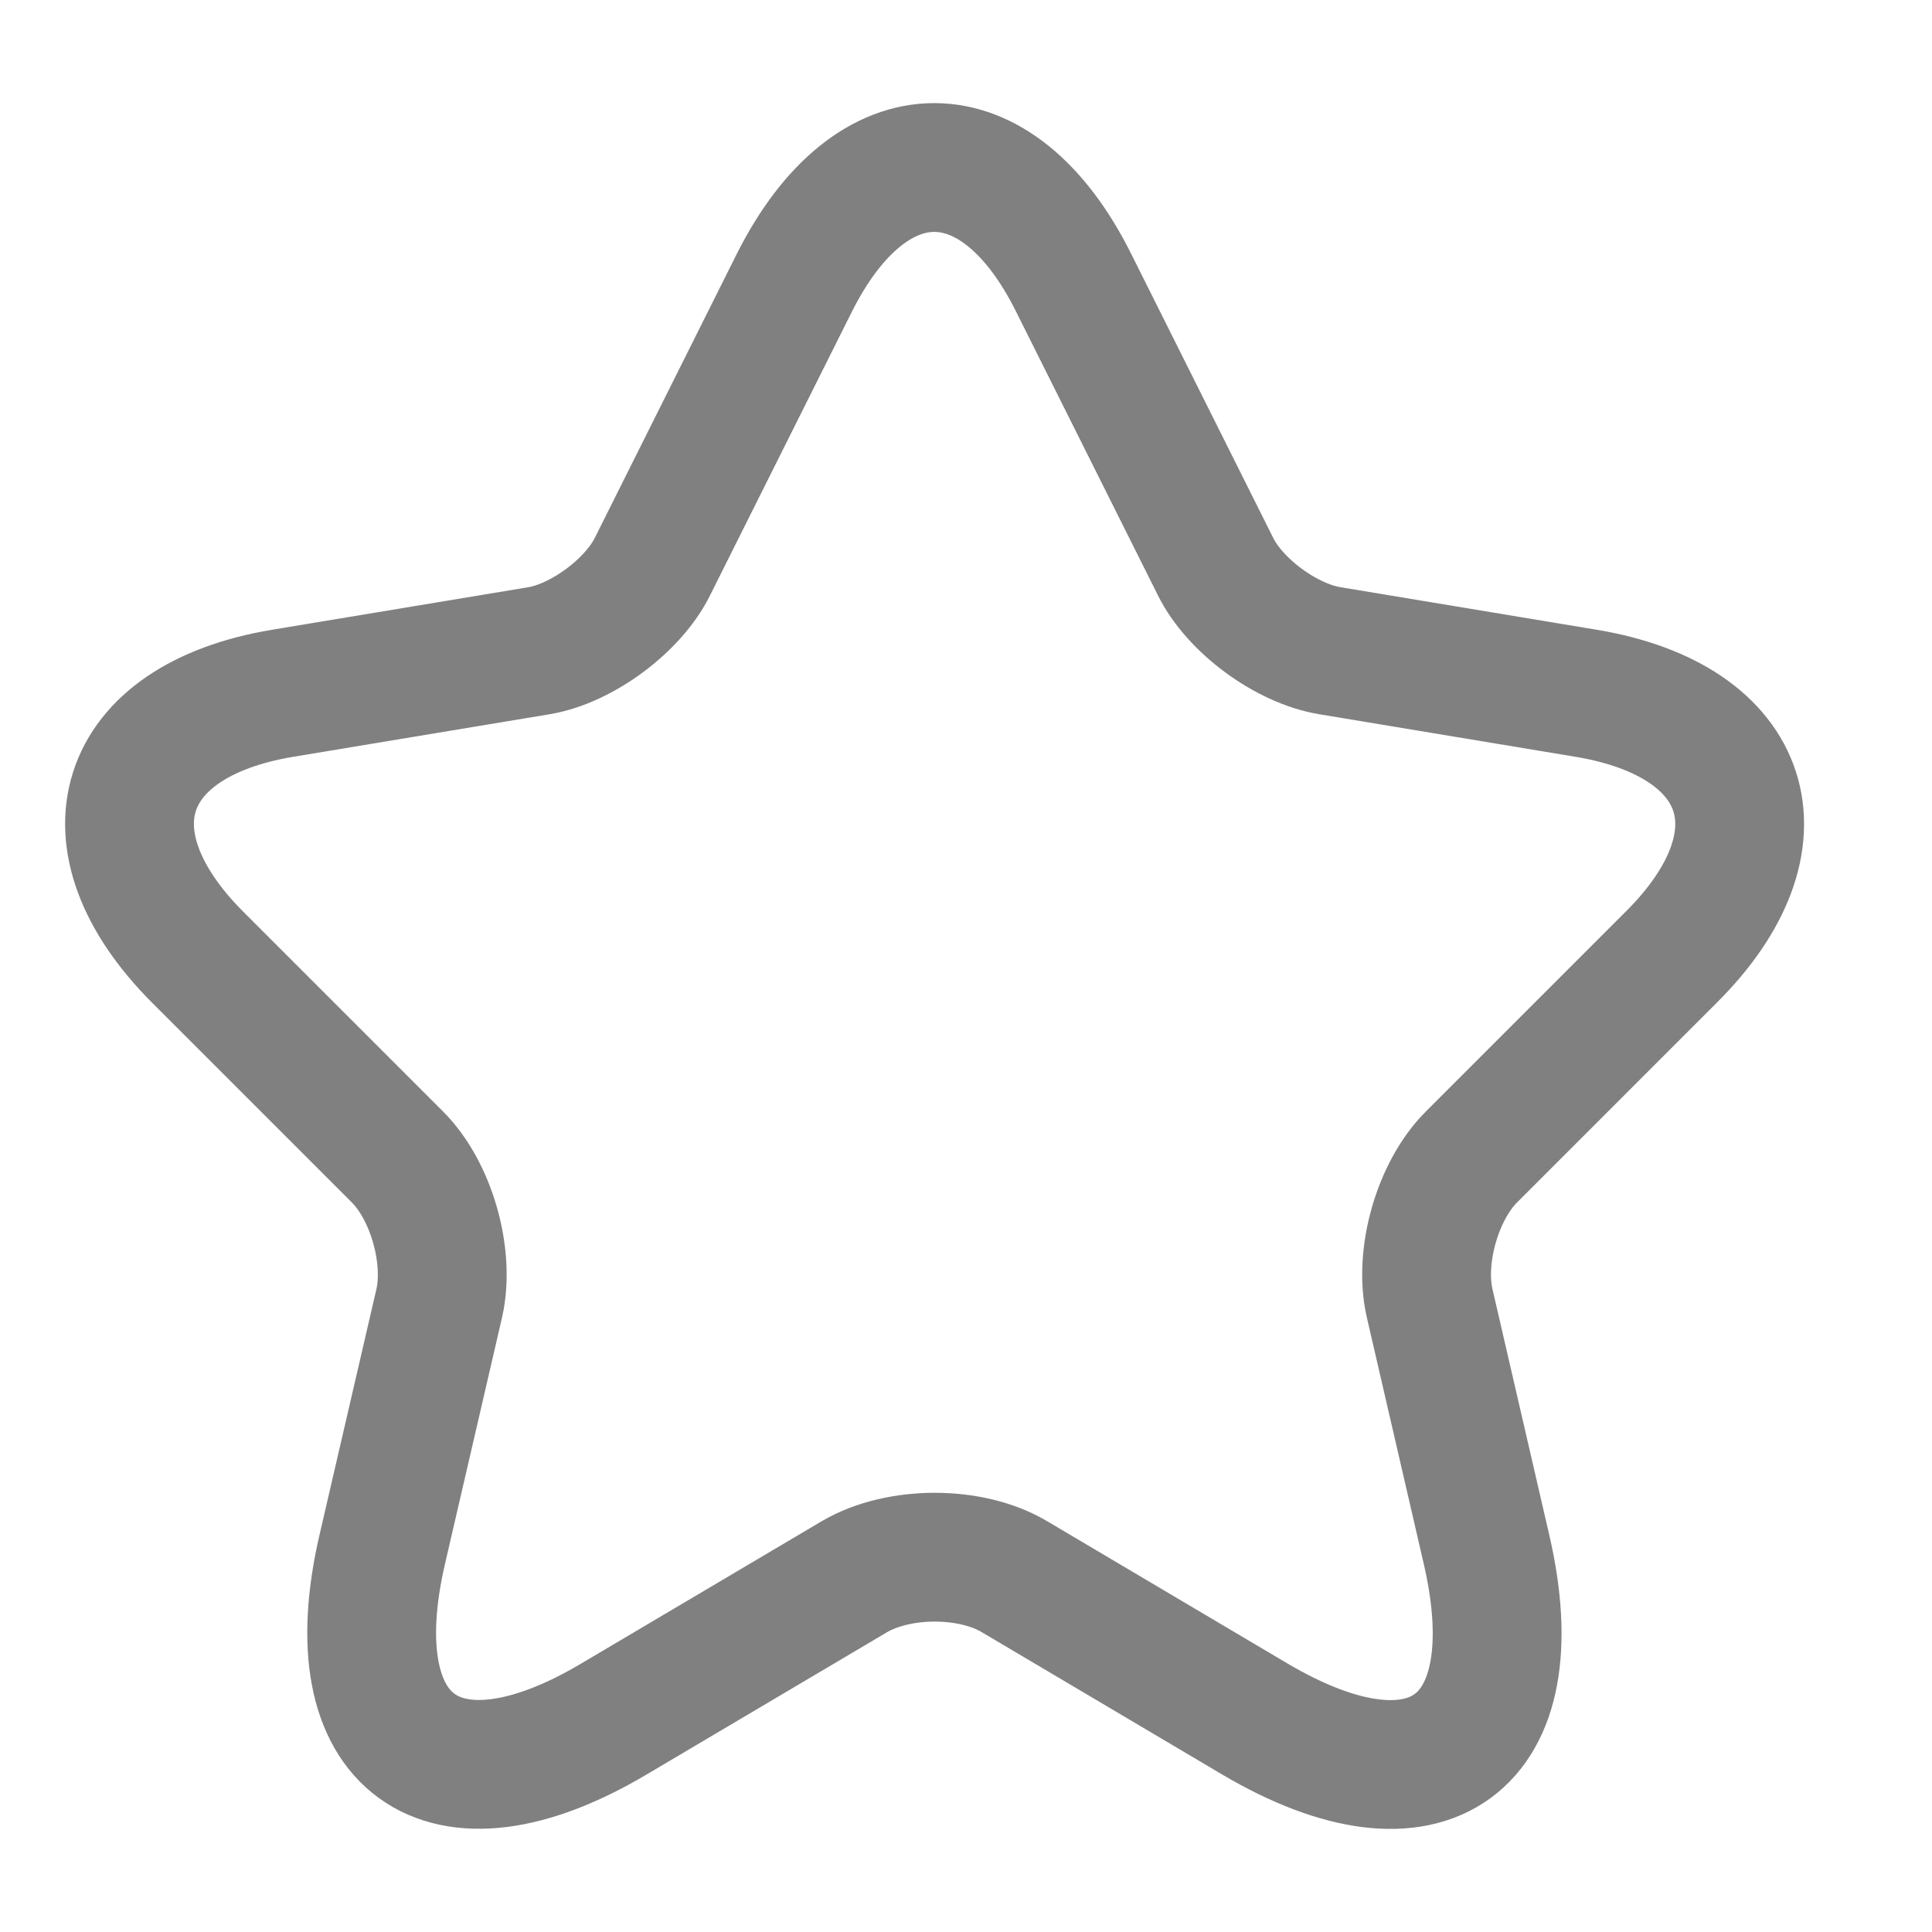 <svg width="15" height="15" viewBox="0 0 15 15" fill="none" xmlns="http://www.w3.org/2000/svg">
<path d="M8.336 2.196L9.436 4.396C9.586 4.702 9.986 4.996 10.324 5.052L12.317 5.383C13.592 5.596 13.892 6.521 12.974 7.433L11.424 8.983C11.161 9.246 11.017 9.752 11.099 10.115L11.542 12.033C11.892 13.552 11.086 14.14 9.742 13.346L7.874 12.24C7.536 12.04 6.98 12.04 6.636 12.24L4.767 13.346C3.43 14.14 2.617 13.546 2.967 12.033L3.411 10.115C3.492 9.752 3.349 9.246 3.086 8.983L1.536 7.433C0.624 6.521 0.917 5.596 2.192 5.383L4.186 5.052C4.517 4.996 4.917 4.702 5.067 4.396L6.167 2.196C6.767 1.002 7.742 1.002 8.336 2.196Z" stroke="#808080" stroke-linecap="round" stroke-linejoin="round"/>
</svg>

